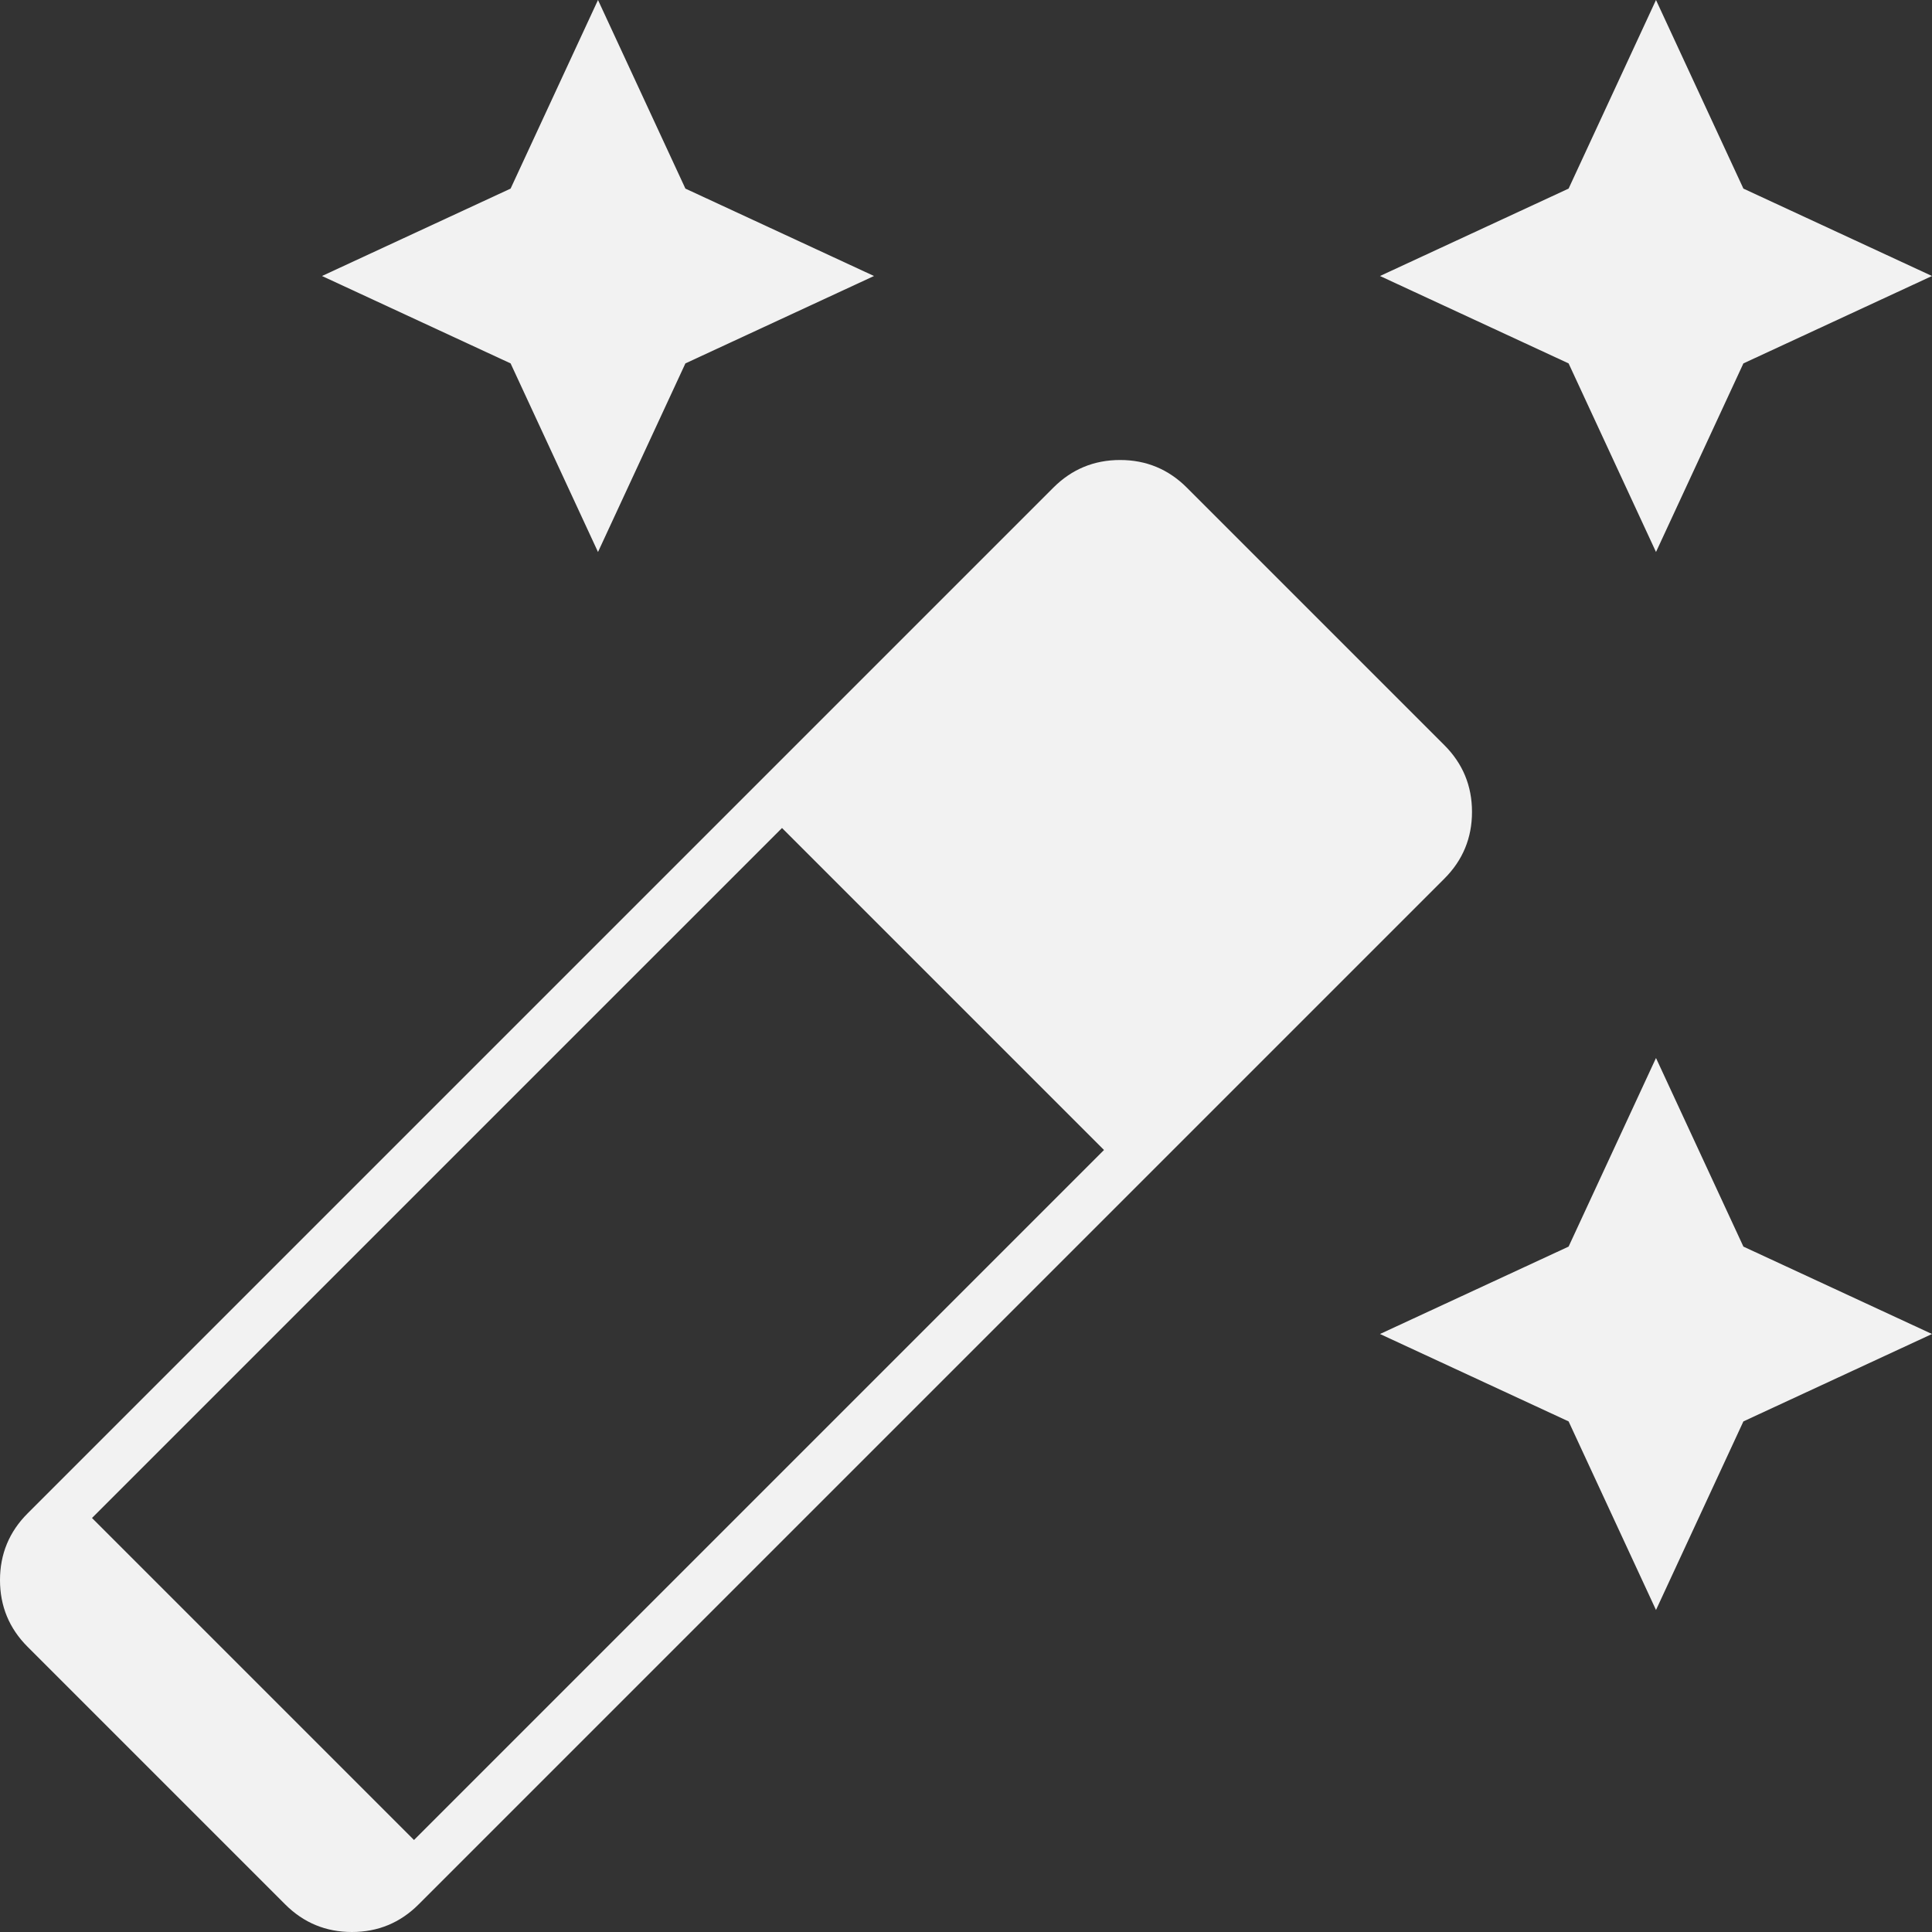 <svg width="21" height="21" viewBox="0 0 21 21" fill="none" xmlns="http://www.w3.org/2000/svg">
<rect x="0" y="0" width="21" height="21" fill="#333333" stroke="none"/>
<path id="auto_fix_high" d="M18 6L17.05 3.95L15 3L17.05 2.05L18 0L18.95 2.05L21 3L18.95 3.95L18 6ZM6.5 6L5.55 3.95L3.5 3L5.55 2.05L6.5 0L7.45 2.05L9.5 3L7.45 3.95L6.5 6ZM18 17.5L17.05 15.45L15 14.5L17.05 13.55L18 11.5L18.95 13.55L21 14.5L18.95 15.45L18 17.5ZM3.1 20.7L0.3 17.9C0.1 17.7 0 17.458 0 17.175C0 16.892 0.1 16.65 0.3 16.45L11.45 5.3C11.65 5.1 11.892 5 12.175 5C12.458 5 12.7 5.1 12.9 5.3L15.7 8.1C15.9 8.3 16 8.542 16 8.825C16 9.108 15.9 9.35 15.7 9.55L4.55 20.7C4.35 20.9 4.108 21 3.825 21C3.542 21 3.3 20.9 3.1 20.7ZM4.5 20L12 12.5L8.5 9L1 16.5L4.5 20Z" fill="#F2F2F2"/>
</svg>
